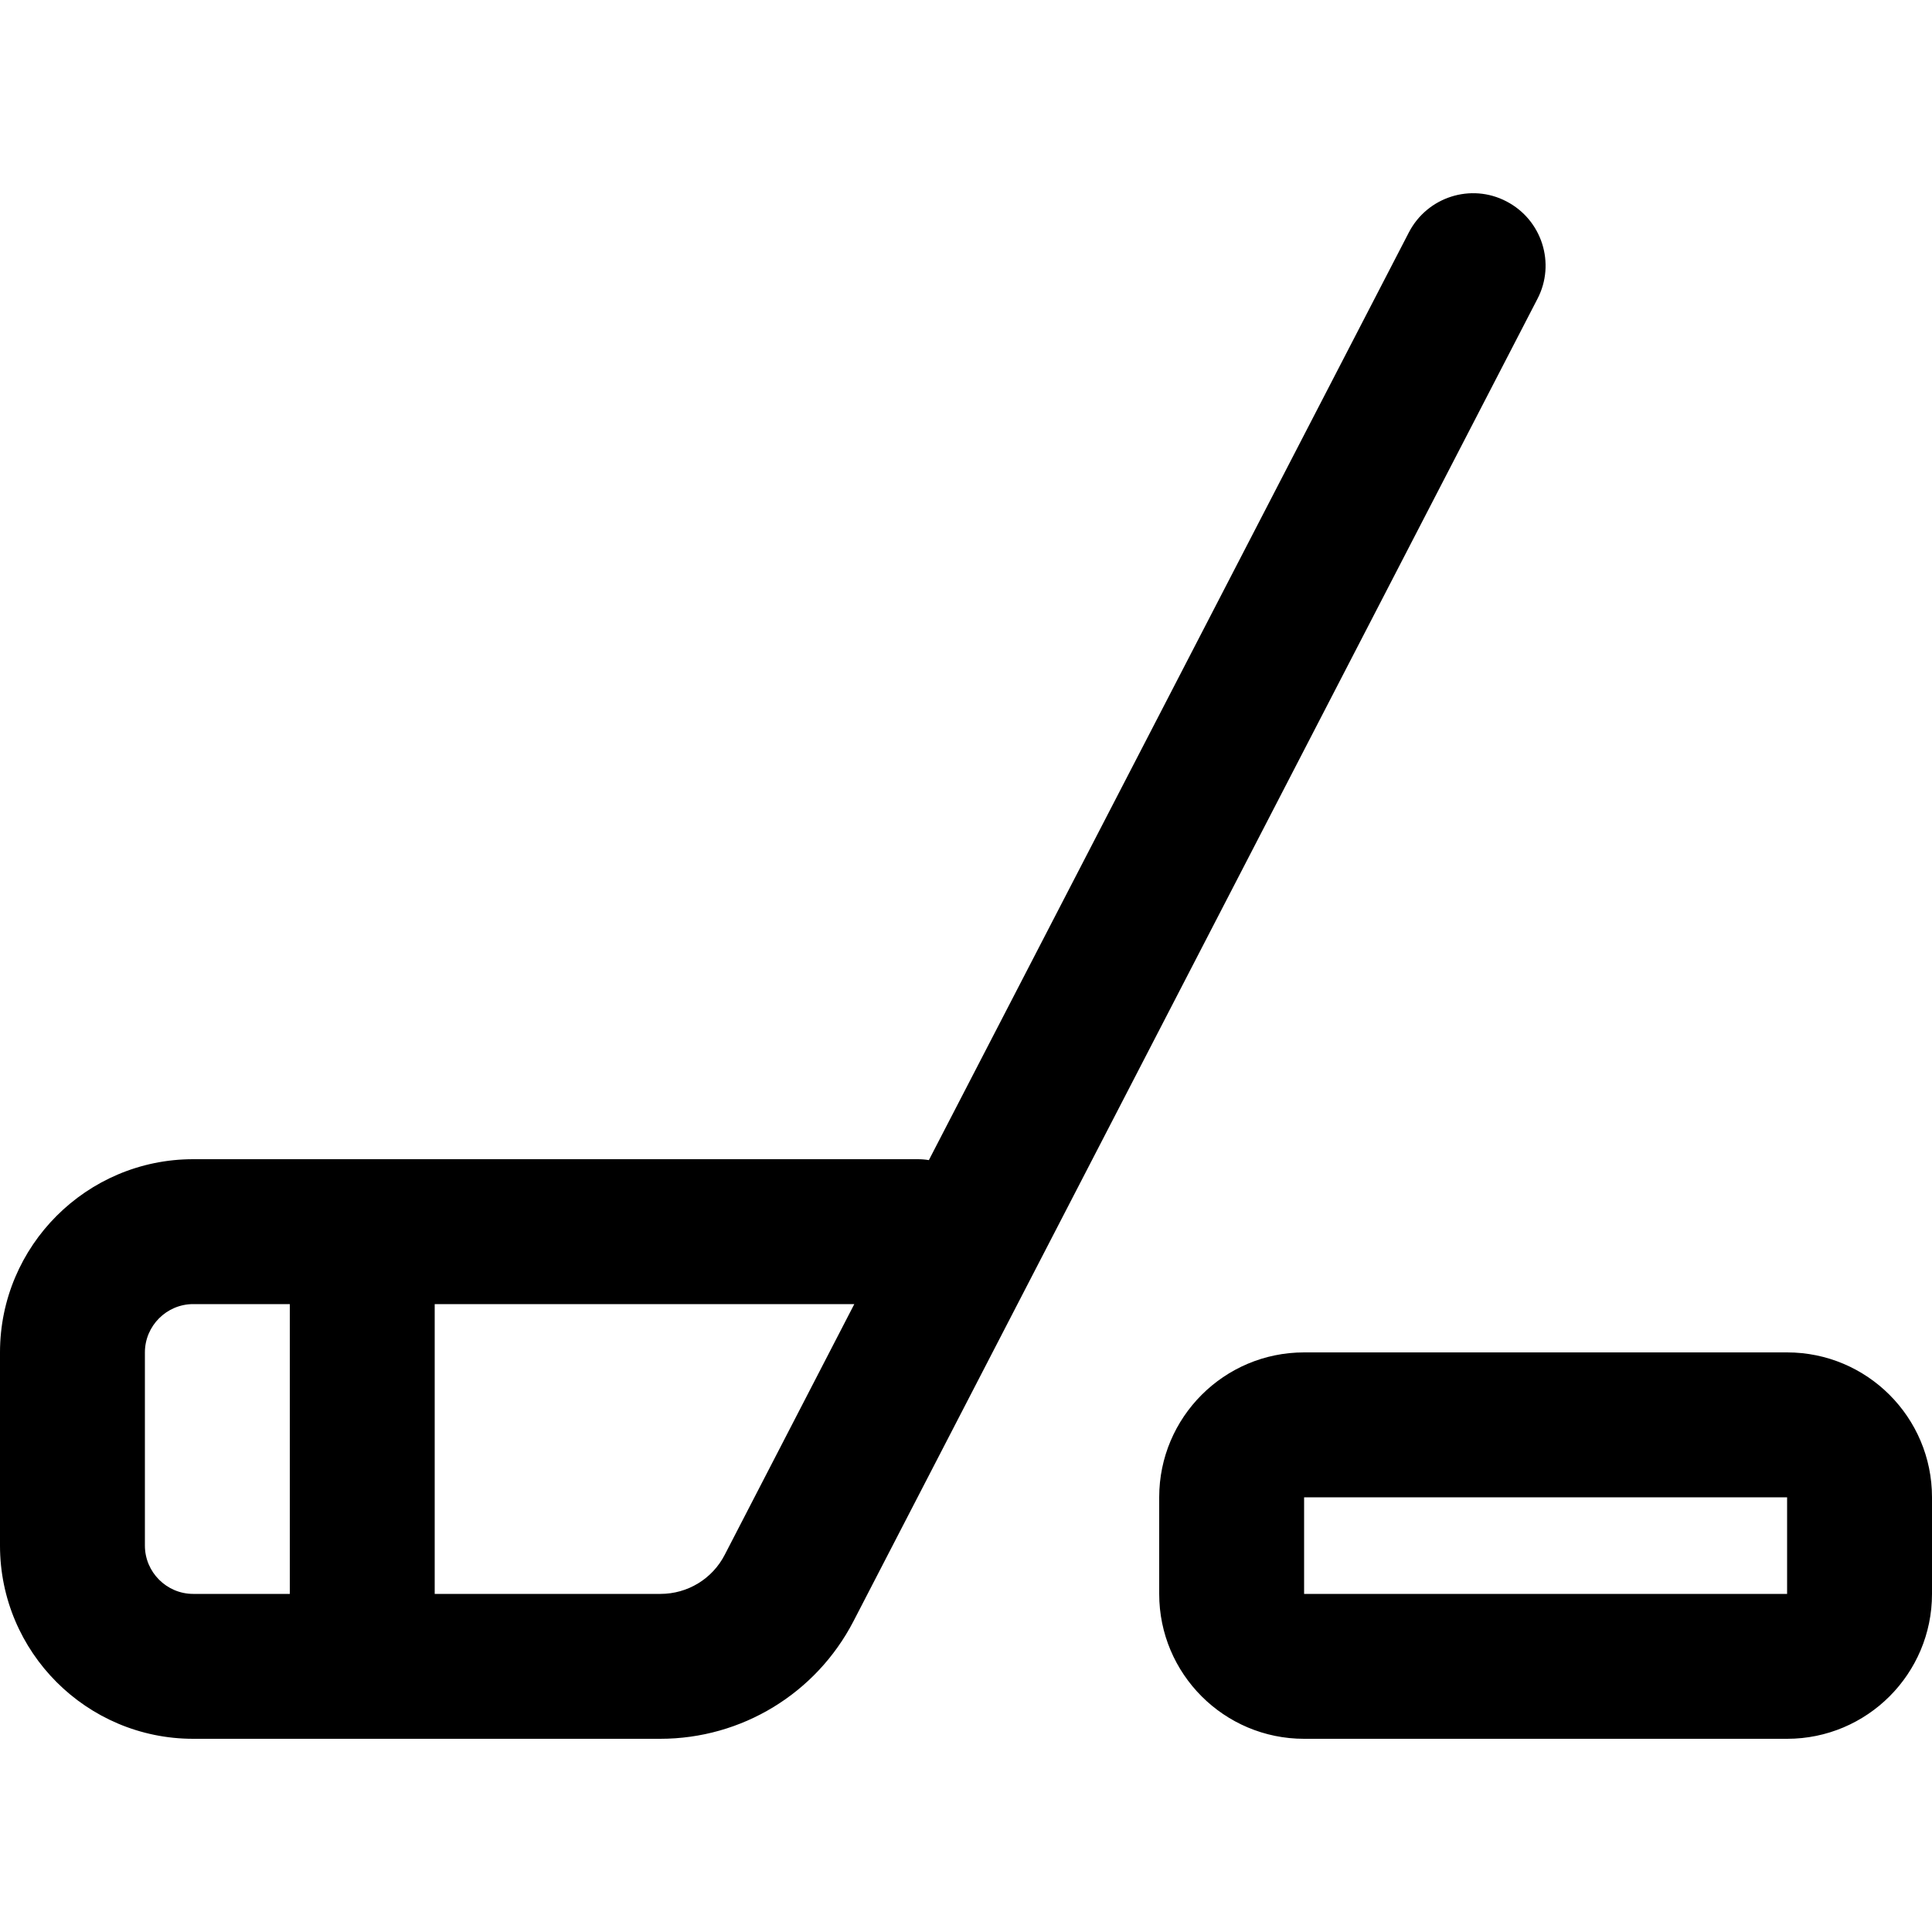 <svg xmlns="http://www.w3.org/2000/svg" width="24" height="24" viewBox="0 0 640 512">
    <path d="M499 2.7c11.8 6.1 16.4 20.6 10.3 32.3L282.7 473.1c-12.4 23.9-37 38.9-64 38.9L64 512c-35.3 0-64-28.7-64-64l0-64c0-35.3 28.7-64 64-64l240 0c1.3 0 2.5 .1 3.7 .3L466.7 13C472.8 1.2 487.3-3.4 499 2.7zM283 368l-139 0 0 96 74.8 0c9 0 17.2-5 21.3-13L283 368zM64 368c-8.8 0-16 7.2-16 16l0 64c0 8.8 7.2 16 16 16l32 0 0-96-32 0zm368 64l0 32 160 0 0-32-160 0zm-48 0c0-26.5 21.5-48 48-48l160 0c26.5 0 48 21.5 48 48l0 32c0 26.5-21.5 48-48 48l-160 0c-26.5 0-48-21.5-48-48l0-32z"/>
</svg>